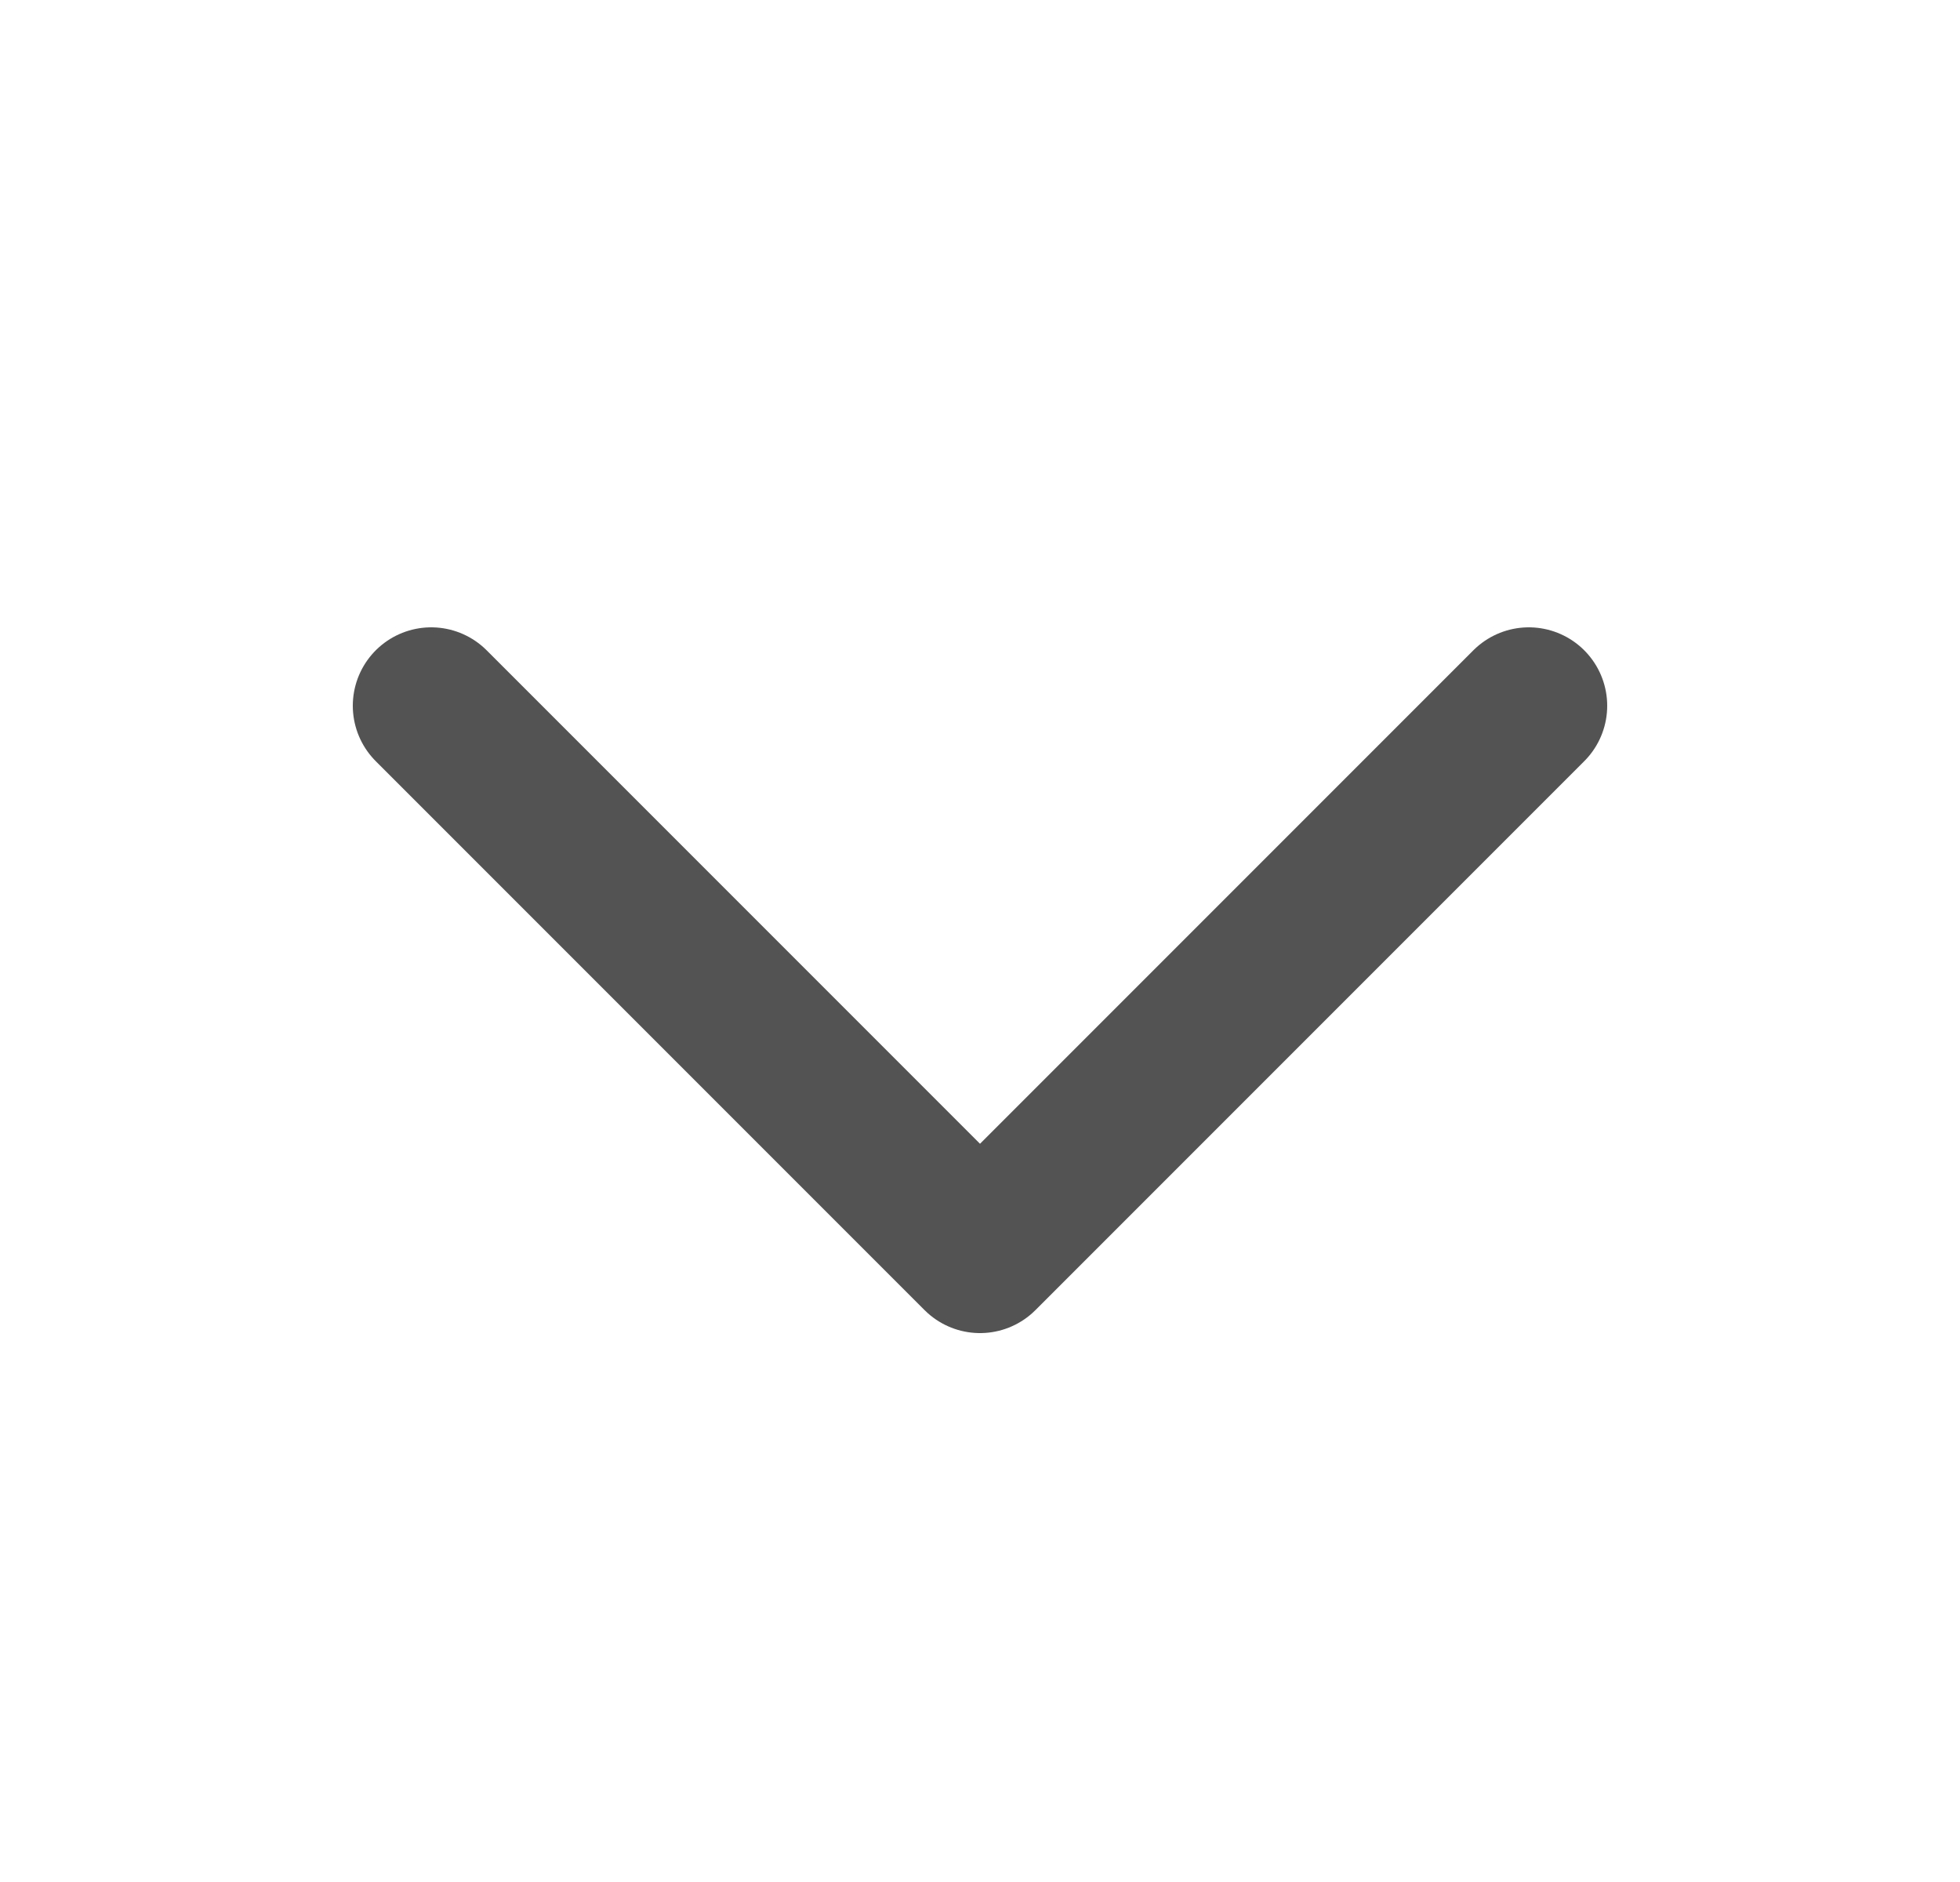 <svg width="25" height="24" viewBox="0 0 25 24" fill="none" xmlns="http://www.w3.org/2000/svg">
<path d="M19.5 9L12.5 16L5.5 9" stroke="#535353" stroke-width="2" stroke-linecap="round" stroke-linejoin="round"/>
</svg>

